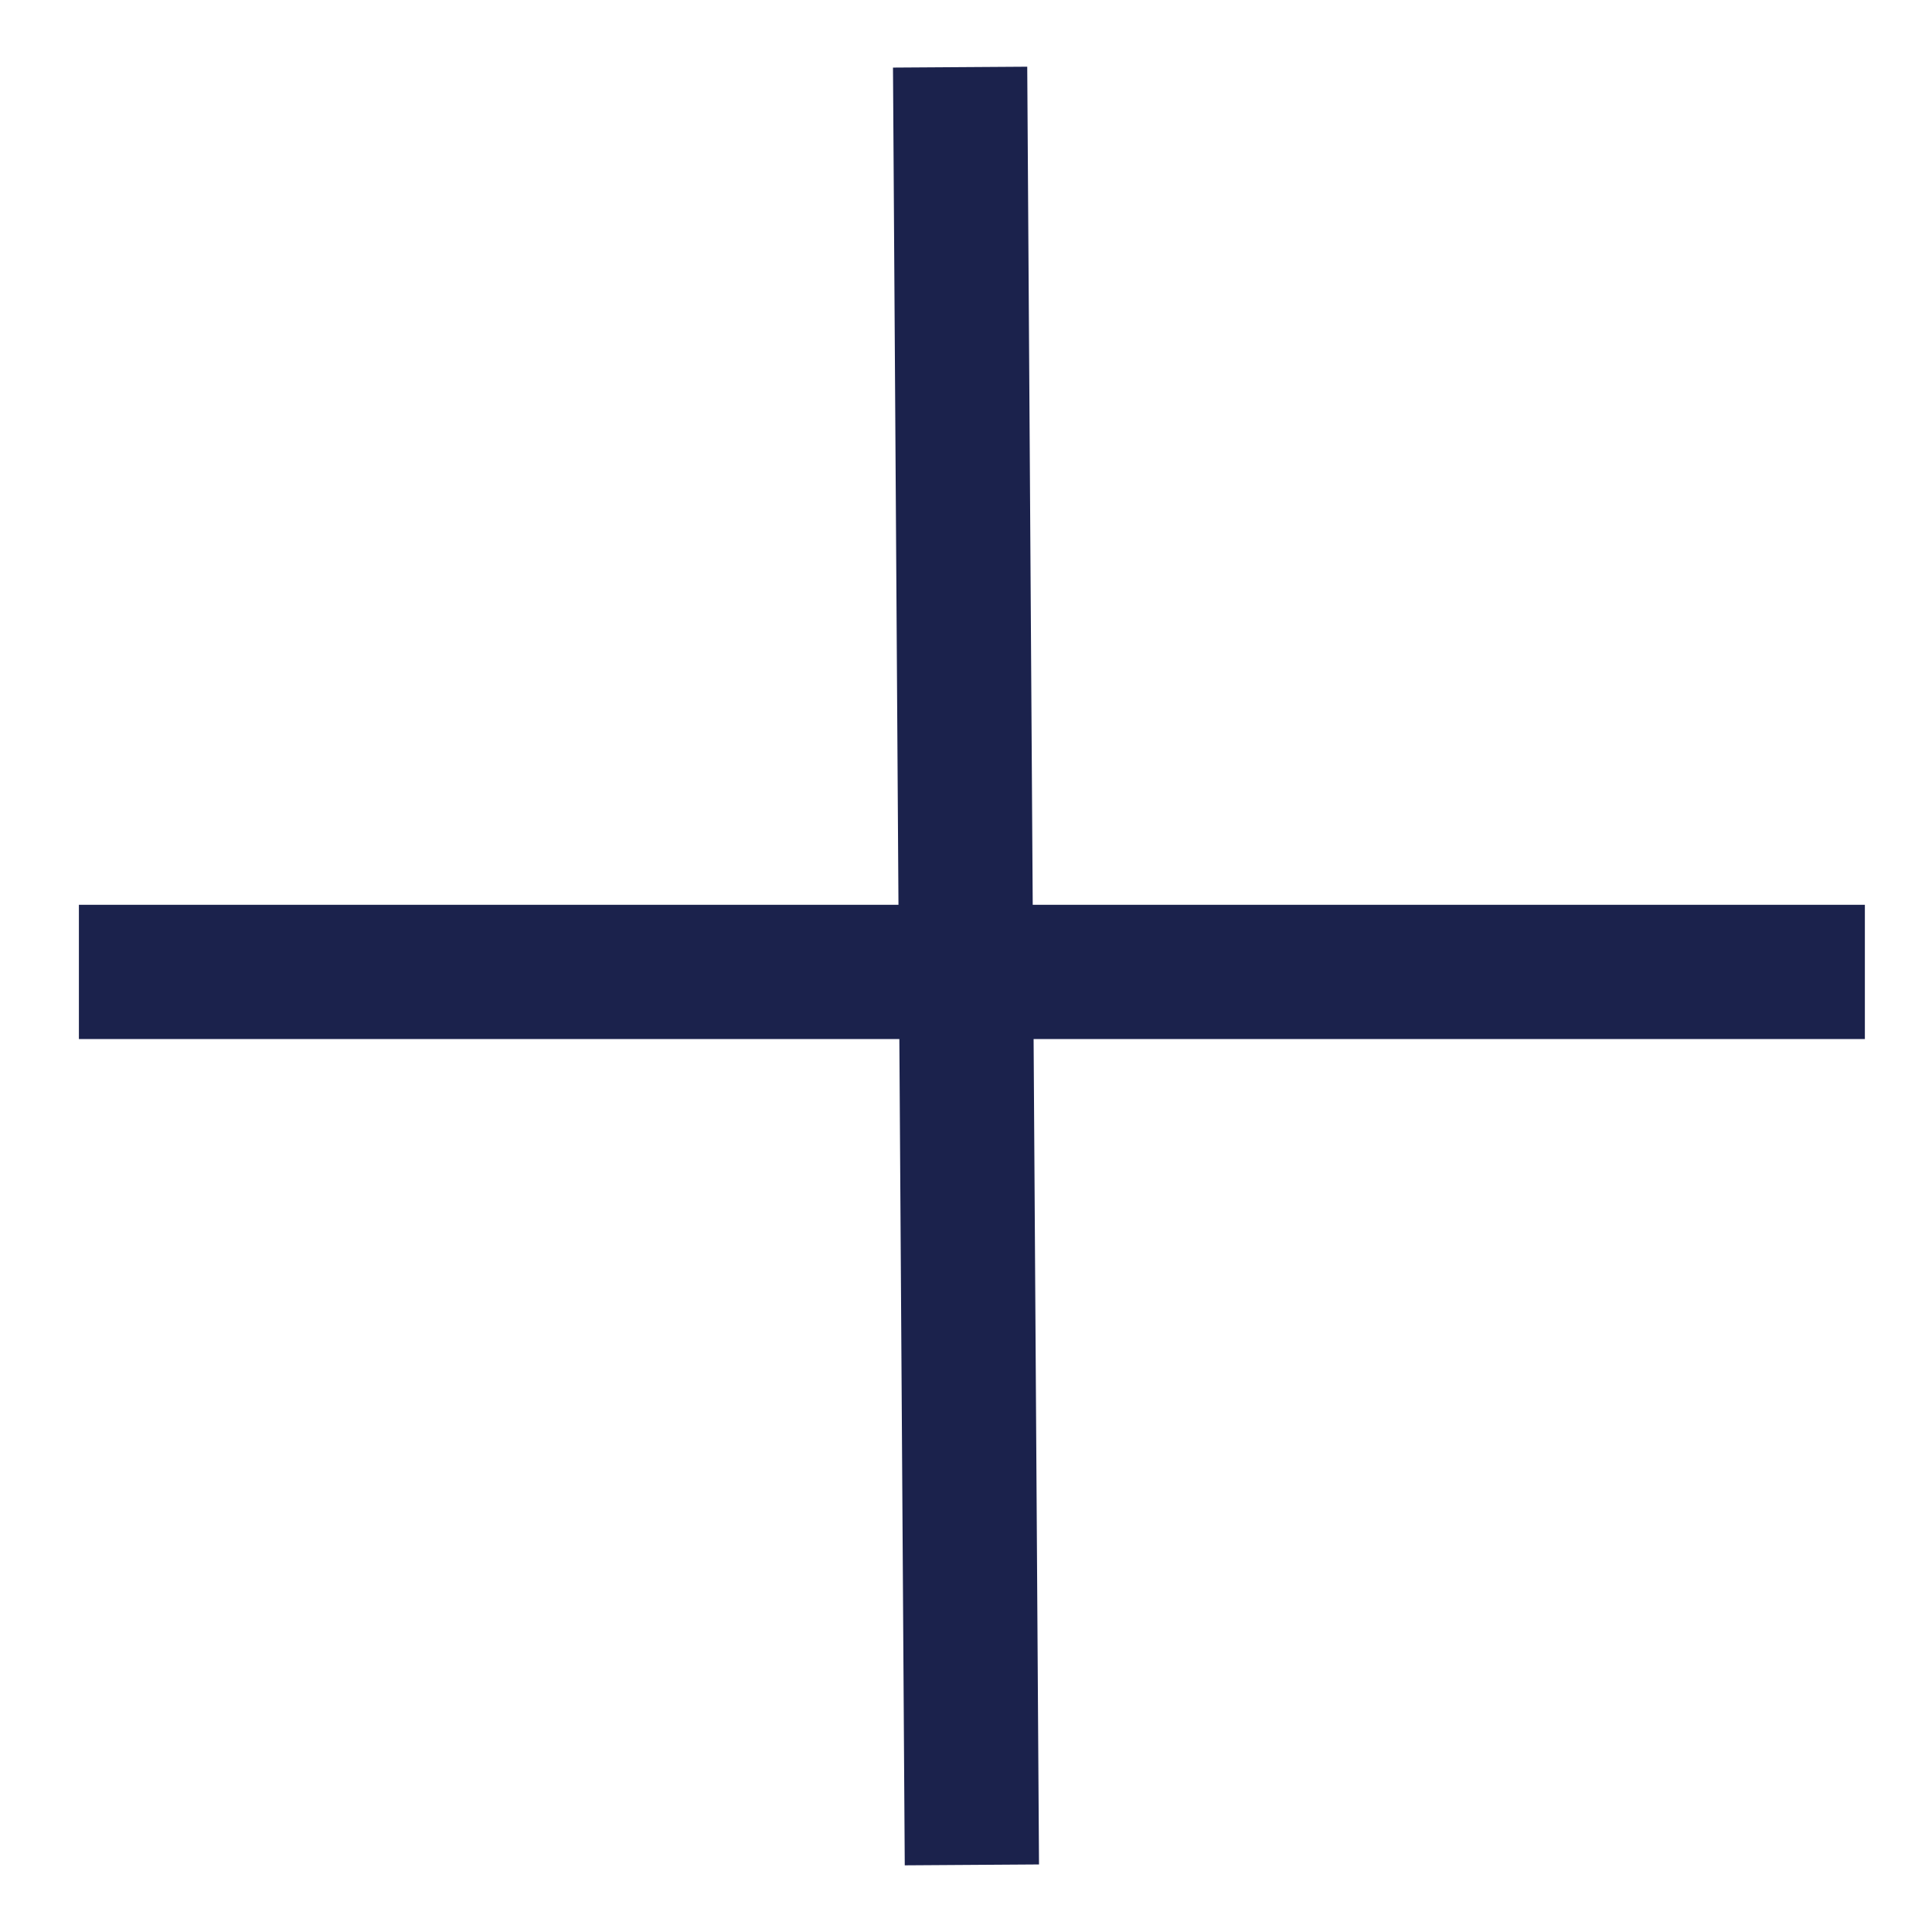 <svg xmlns="http://www.w3.org/2000/svg" width="28.781" height="28.781" viewBox="0 0 28.781 28.781">
  <g id="グループ_347" data-name="グループ 347" transform="translate(-1091.48 404.626) rotate(-45)">
    <line id="線_7" data-name="線 7" x2="18.813" y2="18.813" transform="translate(1048.5 496.748)" fill="none" stroke="#1b224c" stroke-width="2"/>
    <line id="線_8" data-name="線 8" x1="18.813" y2="19.061" transform="translate(1048.5 496.5)" fill="none" stroke="#1b224c" stroke-width="2"/>
  </g>
</svg>

